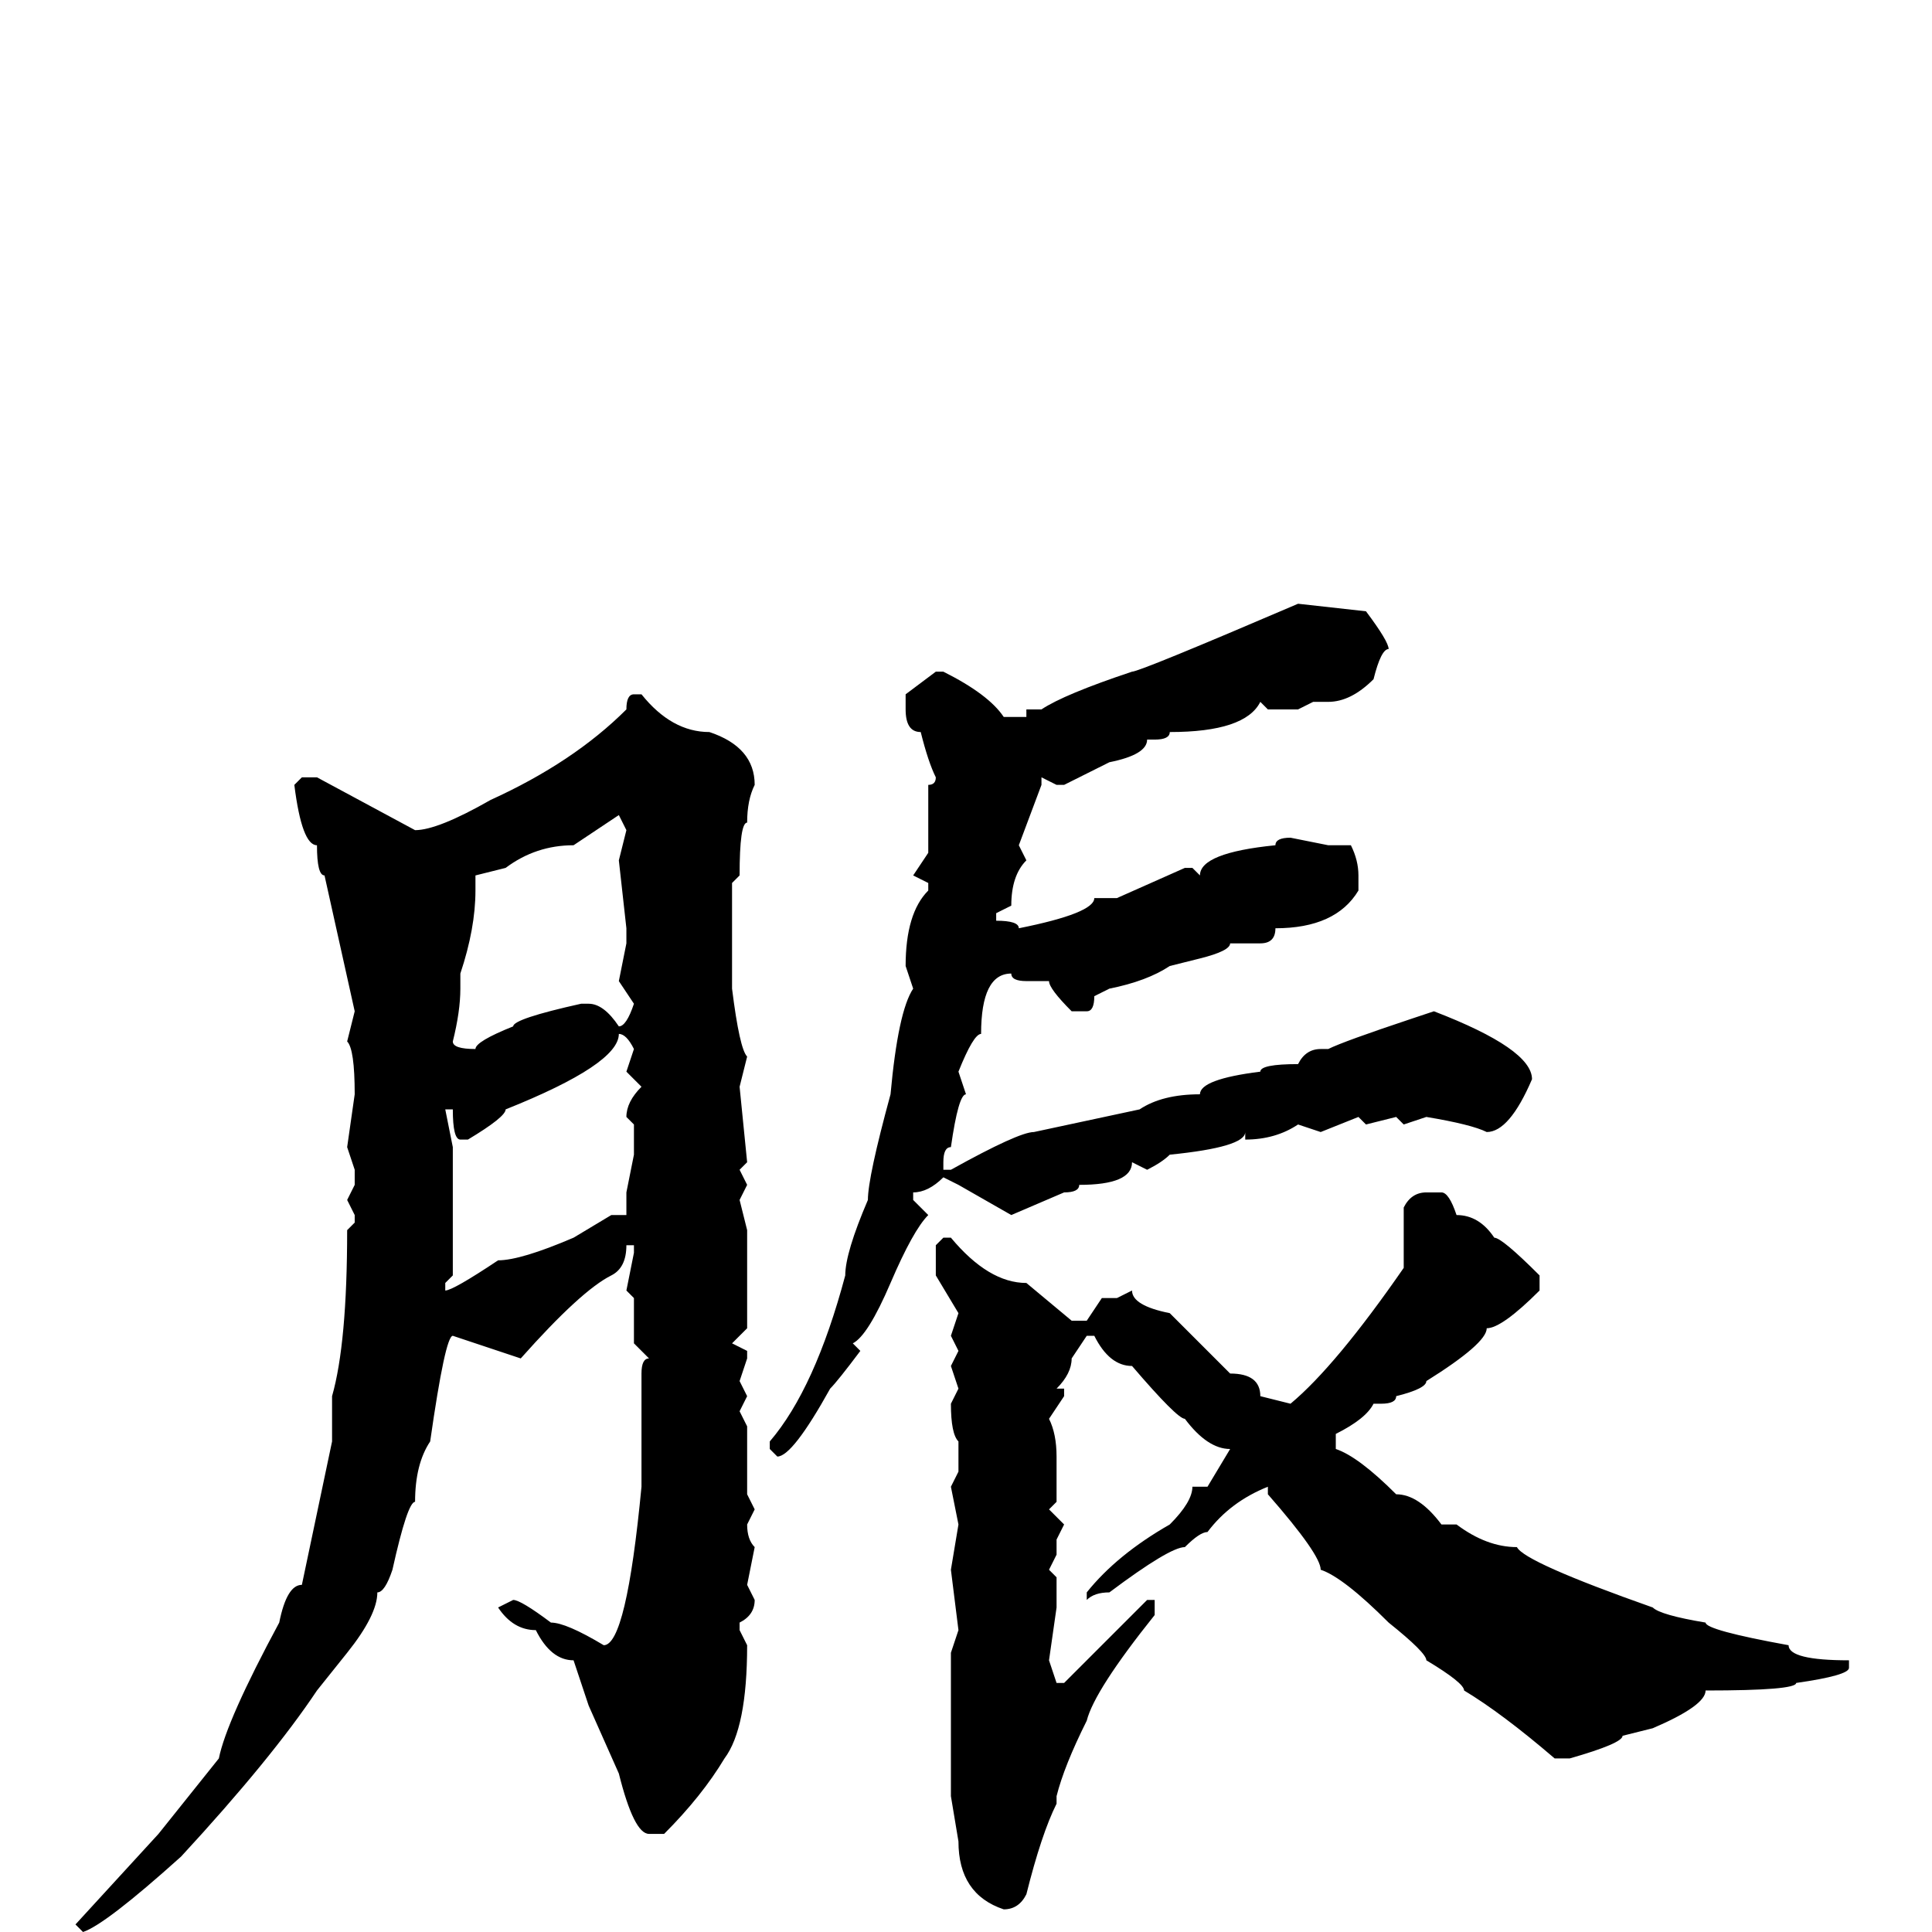 <svg xmlns="http://www.w3.org/2000/svg" viewBox="0 -256 256 256">
	<path fill="#000000" d="M172 -176L181 -175Q184 -171 184 -170Q183 -170 182 -166Q179 -163 176 -163H174L172 -162H171H168L167 -163Q165 -159 155 -159Q155 -158 153 -158H152Q152 -156 147 -155L141 -152H140L138 -153V-152L135 -144L136 -142Q134 -140 134 -136L132 -135V-134Q135 -134 135 -133Q145 -135 145 -137H146H148L157 -141H158L159 -140Q159 -143 169 -144Q169 -145 171 -145L176 -144H179Q180 -142 180 -140V-138Q177 -133 169 -133Q169 -131 167 -131H163Q163 -130 159 -129L155 -128Q152 -126 147 -125L145 -124Q145 -122 144 -122H142Q139 -125 139 -126H136Q134 -126 134 -127Q130 -127 130 -119Q129 -119 127 -114L128 -111Q127 -111 126 -104Q125 -104 125 -102V-101H126Q135 -106 137 -106L151 -109Q154 -111 159 -111Q159 -113 167 -114Q167 -115 172 -115Q173 -117 175 -117H176Q178 -118 187 -121L190 -122Q203 -117 203 -113Q200 -106 197 -106Q195 -107 189 -108L186 -107L185 -108L181 -107L180 -108L175 -106L172 -107Q169 -105 165 -105V-106Q165 -104 155 -103Q154 -102 152 -101L150 -102Q150 -99 143 -99Q143 -98 141 -98L134 -95L127 -99L125 -100Q123 -98 121 -98V-97L123 -95Q121 -93 118 -86Q115 -79 113 -78L114 -77Q111 -73 110 -72Q105 -63 103 -63L102 -64V-65Q108 -72 112 -87Q112 -90 115 -97Q115 -100 118 -111Q119 -122 121 -125L120 -128Q120 -135 123 -138V-139L121 -140L123 -143V-152Q124 -152 124 -153Q123 -155 122 -159Q120 -159 120 -162V-164L124 -167H125Q131 -164 133 -161H136V-162H138Q141 -164 150 -167Q151 -167 172 -176ZM84 -164H85Q89 -159 94 -159Q100 -157 100 -152Q99 -150 99 -147Q98 -147 98 -140L97 -139V-130V-126V-125H98H97Q98 -117 99 -116L98 -112L99 -102L98 -101L99 -99L98 -97L99 -93V-87V-86V-81V-80L97 -78L99 -77V-76L98 -73L99 -71L98 -69L99 -67V-65V-63V-58L100 -56L99 -54Q99 -52 100 -51L99 -46L100 -44Q100 -42 98 -41V-40L99 -38Q99 -27 96 -23Q93 -18 88 -13H86Q84 -13 82 -21L78 -30L76 -36Q73 -36 71 -40Q68 -40 66 -43L68 -44Q69 -44 73 -41Q75 -41 80 -38Q83 -38 85 -59V-68V-71V-73V-74Q85 -76 86 -76L84 -78V-84L83 -85L84 -90V-91H83Q83 -88 81 -87Q77 -85 69 -76Q66 -77 60 -79Q59 -79 57 -65Q55 -62 55 -57Q54 -57 52 -48Q51 -45 50 -45Q50 -42 46 -37L42 -32Q36 -23 24 -10Q14 -1 11 0L10 -1L21 -13L29 -23Q30 -28 37 -41Q38 -46 40 -46L44 -65V-71Q46 -78 46 -93L47 -94V-95L46 -97L47 -99V-101L46 -104L47 -111Q47 -117 46 -118L47 -122L43 -140Q42 -140 42 -144Q40 -144 39 -152L40 -153H42L55 -146Q58 -146 65 -150Q76 -155 83 -162Q83 -164 84 -164ZM63 -140V-138Q63 -133 61 -127V-125Q61 -122 60 -118Q60 -117 63 -117Q63 -118 68 -120Q68 -121 77 -123H78Q80 -123 82 -120Q83 -120 84 -123L82 -126L83 -131V-133L82 -142L83 -146L82 -148L76 -144Q71 -144 67 -141ZM82 -119Q82 -115 67 -109Q67 -108 62 -105H61Q60 -105 60 -109H59L60 -104V-102V-101V-99V-97V-95V-93V-91V-87L59 -86V-85Q60 -85 66 -89Q69 -89 76 -92L81 -95H83V-98L84 -103V-104V-107L83 -108Q83 -110 85 -112L83 -114L84 -117Q83 -119 82 -119ZM189 -98H191Q192 -98 193 -95Q196 -95 198 -92Q199 -92 204 -87V-85Q199 -80 197 -80Q197 -78 189 -73Q189 -72 185 -71Q185 -70 183 -70H182Q181 -68 177 -66V-64Q180 -63 185 -58Q188 -58 191 -54H192H193Q197 -51 201 -51Q202 -49 219 -43Q220 -42 226 -41Q226 -40 237 -38Q237 -36 245 -36V-35Q245 -34 238 -33Q238 -32 226 -32Q226 -30 219 -27L215 -26Q215 -25 208 -23H206Q199 -29 194 -32Q194 -33 189 -36Q189 -37 184 -41Q178 -47 175 -48Q175 -50 168 -58V-59Q163 -57 160 -53Q159 -53 157 -51Q155 -51 147 -45Q145 -45 144 -44V-45Q148 -50 155 -54Q158 -57 158 -59H159H160L163 -64Q160 -64 157 -68Q156 -68 150 -75Q147 -75 145 -79H144L142 -76Q142 -74 140 -72H141V-71L139 -68Q140 -66 140 -63V-62V-60V-57L139 -56L141 -54L140 -52V-50L139 -48L140 -47V-45V-43L139 -36L140 -33H141L152 -44H153V-42Q145 -32 144 -28Q141 -22 140 -18V-17Q138 -13 136 -5Q135 -3 133 -3Q127 -5 127 -12L126 -18V-20V-27V-30V-37L127 -40L126 -48L127 -54L126 -59L127 -61V-64V-65Q126 -66 126 -70L127 -72L126 -75L127 -77L126 -79L127 -82L124 -87V-91L125 -92H126Q131 -86 136 -86L142 -81H144L146 -84H147H148L150 -85Q150 -83 155 -82L163 -74Q167 -74 167 -71L171 -70Q177 -75 186 -88V-90V-96Q187 -98 189 -98Z"/>
</svg>